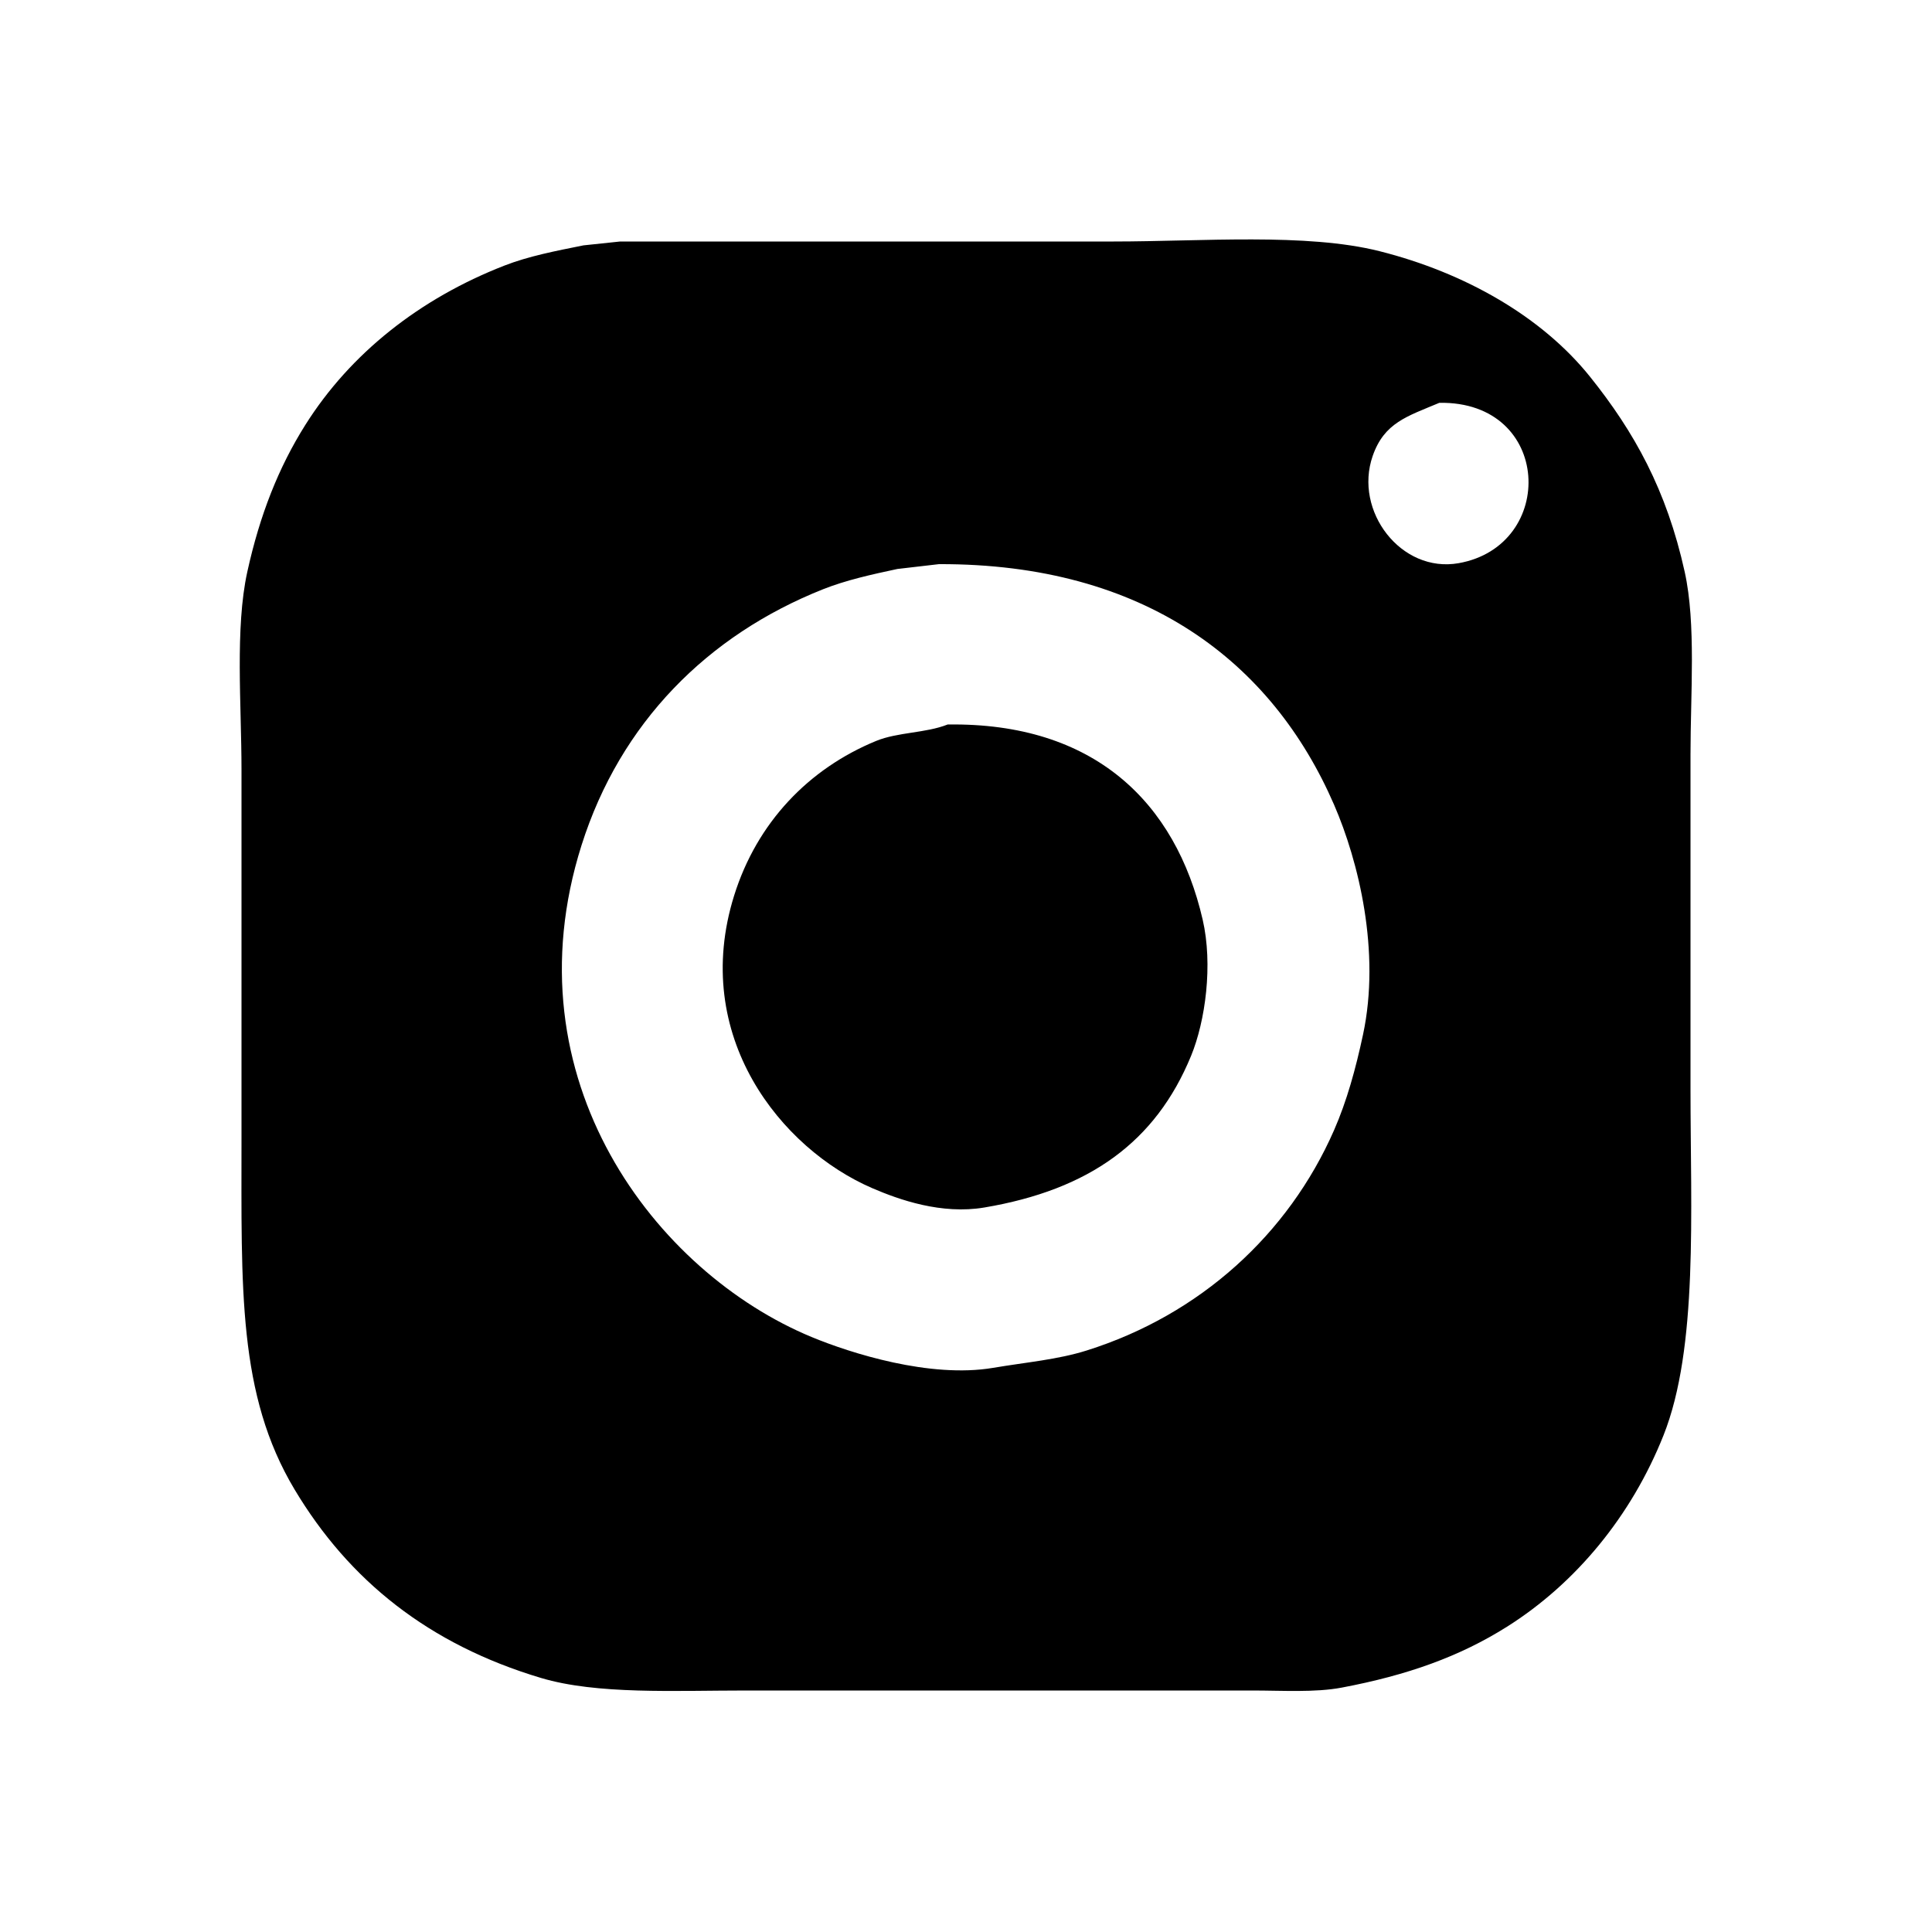 <svg
    xmlns="http://www.w3.org/2000/svg"
    width="24"
    height="24"
    viewBox="0 0 2000 2000"
>
    <path
    d="M642,250h511c90.83-.006,199.37-9.043,275,10,88.81,22.363,168.26,67.954,218,130,45.6,56.882,79.22,116.941,98,202,11.87,53.727,6,126.312,6,189v346c0.01,127.74,8.11,268.37-28,359-33.12,83.13-90.57,152.98-162,198-48.96,30.86-103.02,50.15-171,63-27.83,5.26-61.32,3-93,3H773c-74.677.01-155.038,4.34-213-13-116.164-34.74-198.565-100.76-255-195-58.979-98.49-55-207.82-55-365V797c-0.006-67.48-6.8-146.754,6-205,12.952-58.922,32.39-108.117,60-152,46.8-74.384,118.834-131,206-165,25.221-9.838,53.261-15.229,82-21Zm848,167c-33.34,14.031-57.01,20.508-69,55-19.84,57.066,29.4,121.562,89,111C1611.83,564.955,1606.99,414.978,1490,417ZM972,584l-43,5c-26.651,5.674-53.379,11.608-77,21C732.417,657.548,642.117,748.277,602,875c-76.777,242.53,76.975,442.19,238,509,40.636,16.86,122.866,42.99,188,32,34.94-5.89,66.89-8.52,97-18,117.51-37,208.86-120.49,256-228,13.23-30.18,22.37-63.35,30-99,18.35-85.732-4.56-179.393-30-238C1317.04,685.626,1185.44,583.327,972,584Zm9,166c151.56-2.263,235.98,80.465,264,202,10.75,46.61,2.88,104.76-12,141-36.62,89.16-105.35,138.66-214,157-44.321,7.48-88.13-7.98-116-20-94.539-40.77-188.572-157.44-143-303,23.58-75.317,76.845-131.162,147-160C929.23,757.862,958.353,758.981,981,750Z"
    />
</svg>